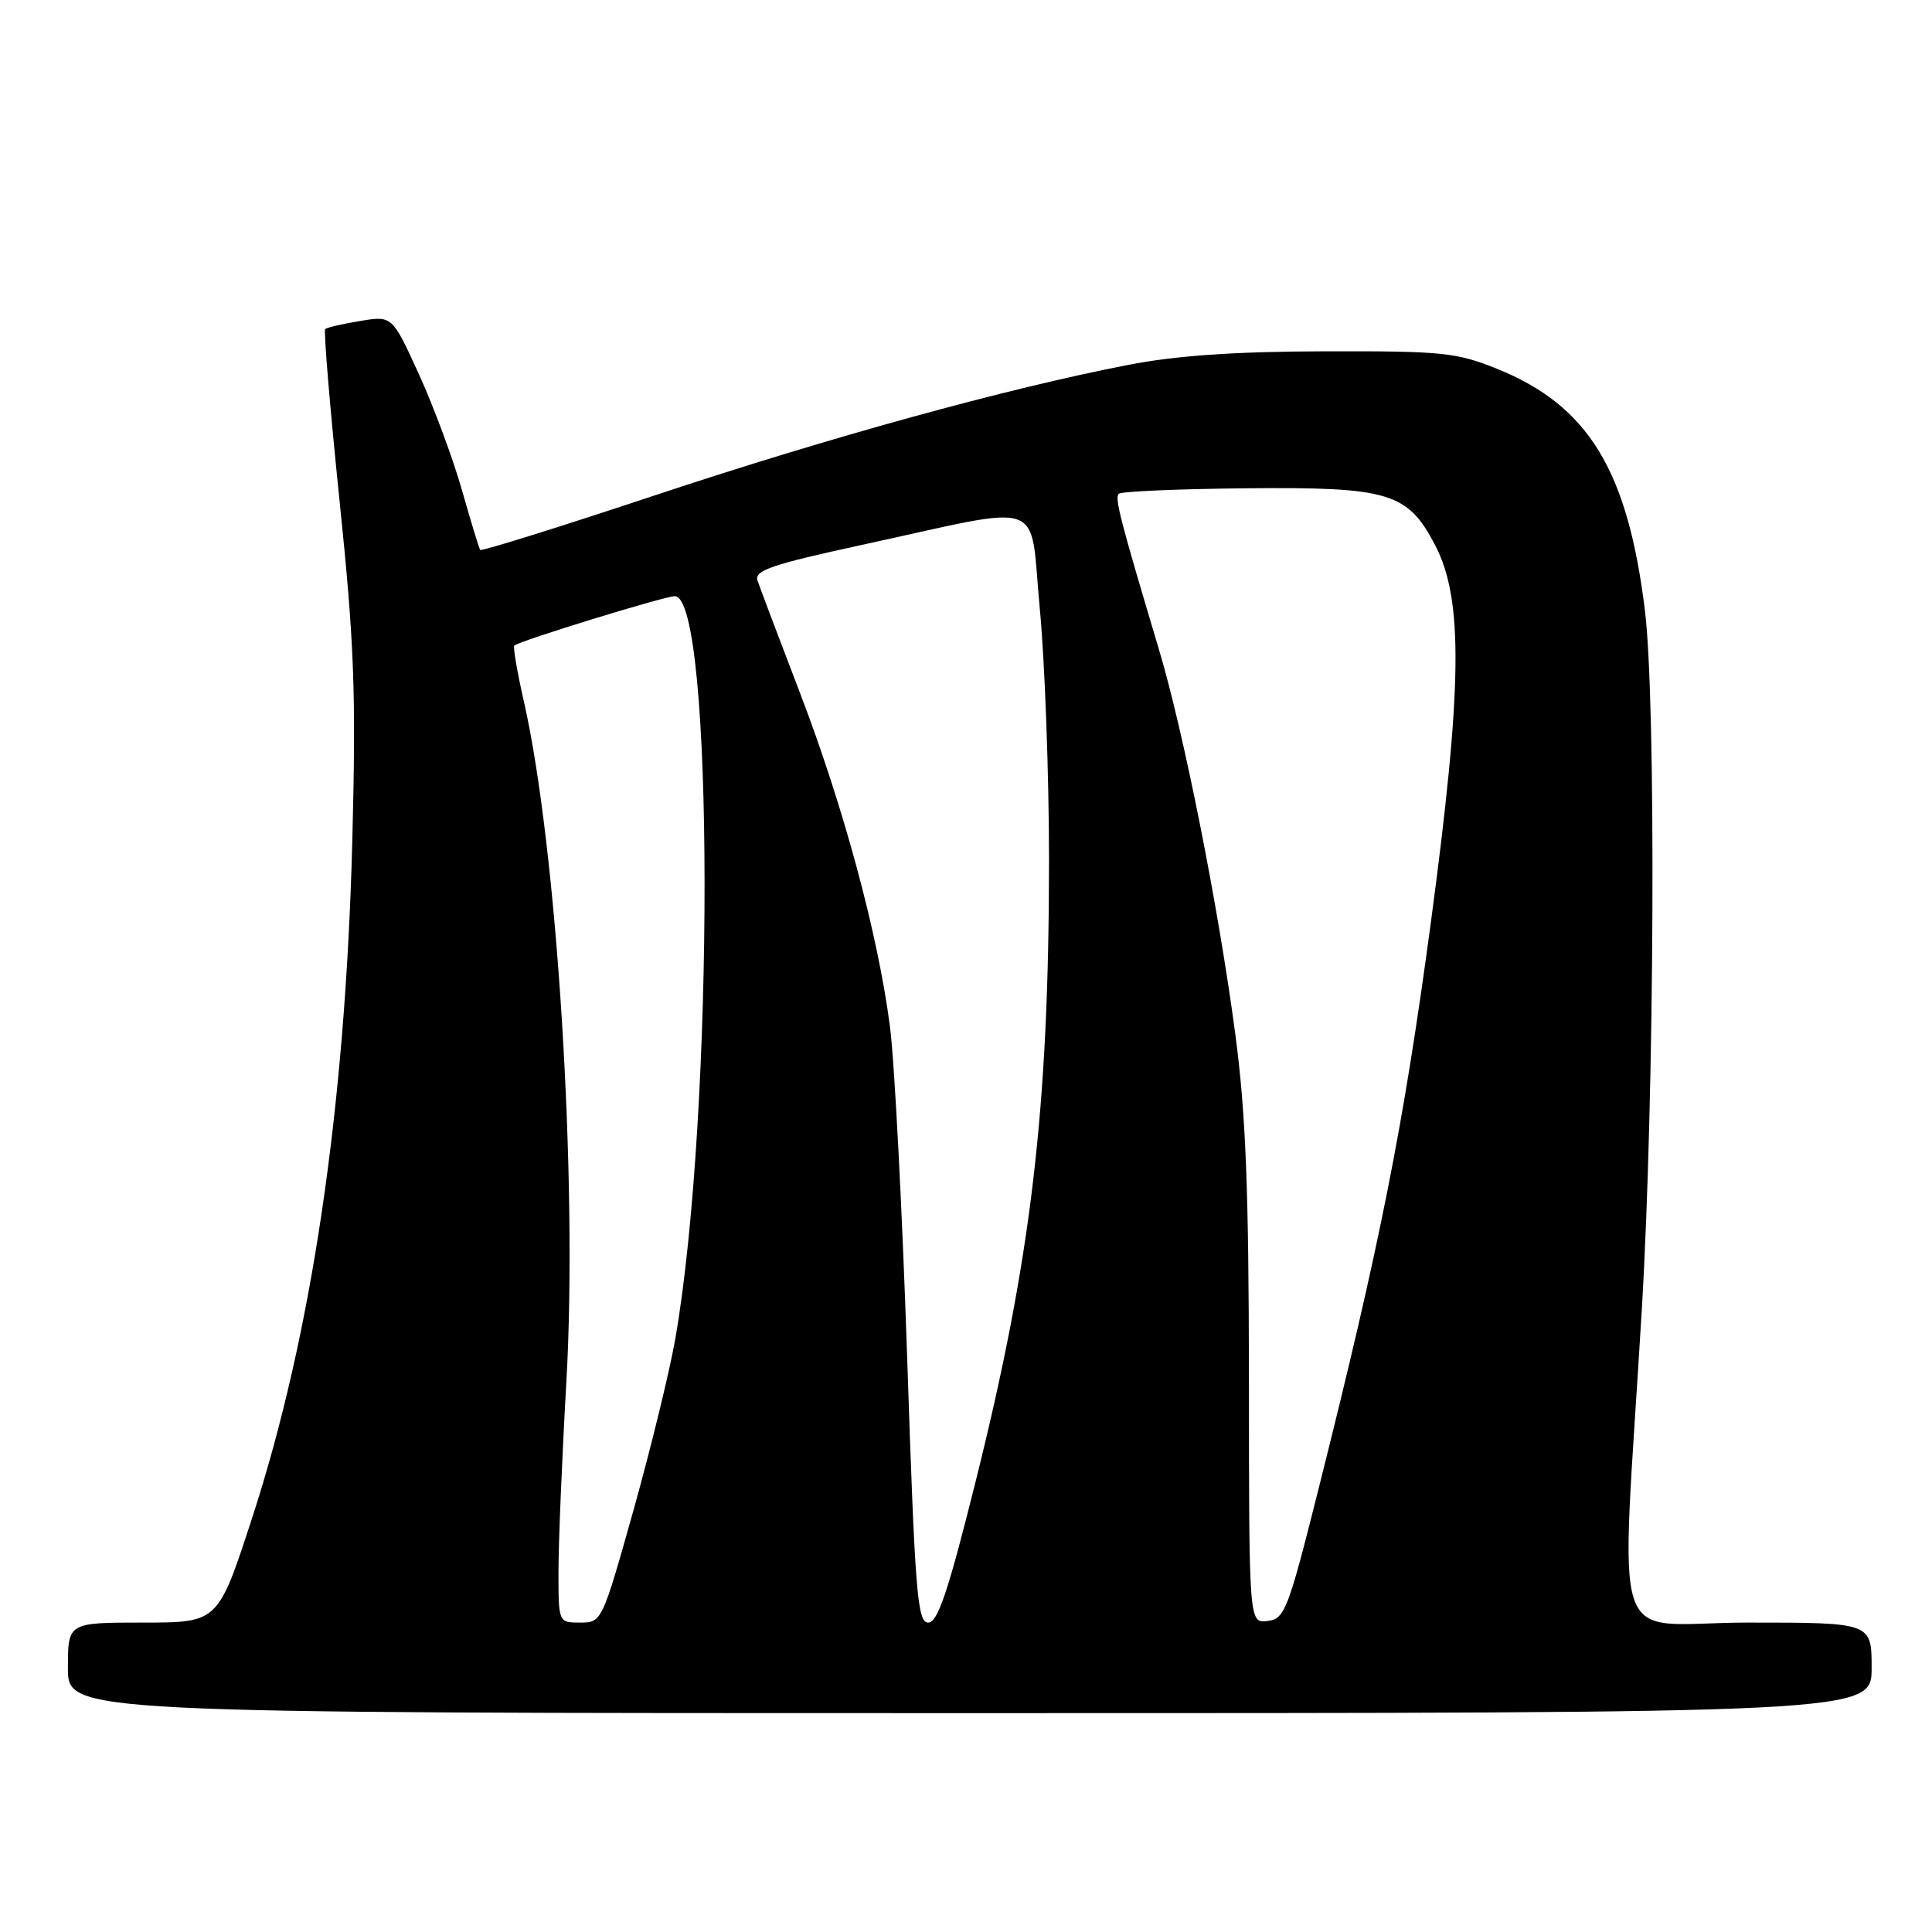 <?xml version="1.0" encoding="UTF-8" standalone="no"?>
<!DOCTYPE svg PUBLIC "-//W3C//DTD SVG 1.1//EN" "http://www.w3.org/Graphics/SVG/1.1/DTD/svg11.dtd" >
<svg xmlns="http://www.w3.org/2000/svg" xmlns:xlink="http://www.w3.org/1999/xlink" version="1.1" viewBox="0 0 256 256">
 <g >
 <path fill="currentColor"
d=" M 248.00 221.00 C 248.00 215.00 248.00 215.00 231.61 215.00 C 212.88 215.00 214.75 220.54 217.56 173.32 C 219.23 145.20 219.46 93.25 217.97 80.97 C 215.69 62.29 210.46 53.74 198.34 48.86 C 192.99 46.70 191.09 46.51 175.50 46.55 C 163.57 46.58 155.81 47.12 149.50 48.35 C 133.27 51.50 109.89 57.95 86.70 65.66 C 74.16 69.83 63.78 73.07 63.63 72.87 C 63.48 72.67 62.39 69.10 61.21 64.94 C 60.03 60.79 57.47 53.89 55.52 49.61 C 51.97 41.83 51.97 41.83 47.74 42.53 C 45.41 42.91 43.32 43.40 43.09 43.60 C 42.87 43.81 43.72 54.00 44.98 66.24 C 46.96 85.38 47.19 91.72 46.68 111.50 C 45.76 146.83 41.29 176.98 33.37 201.25 C 28.89 215.00 28.89 215.00 18.94 215.00 C 9.00 215.00 9.00 215.00 9.00 221.00 C 9.00 227.00 9.00 227.00 128.50 227.00 C 248.00 227.00 248.00 227.00 248.00 221.00 Z  M 74.00 208.25 C 74.00 204.54 74.47 193.19 75.05 183.02 C 76.57 156.28 73.82 112.30 69.41 92.92 C 68.53 89.04 67.96 85.72 68.15 85.54 C 68.84 84.91 88.05 79.00 89.41 79.00 C 94.63 79.00 94.69 147.30 89.50 177.29 C 88.76 181.58 86.26 191.81 83.96 200.04 C 79.79 214.89 79.74 215.00 76.88 215.00 C 74.00 215.00 74.00 215.00 74.00 208.25 Z  M 120.20 179.75 C 119.55 160.36 118.53 140.68 117.92 136.00 C 116.33 123.75 111.73 106.73 105.93 91.63 C 103.16 84.41 100.66 77.78 100.37 76.91 C 99.94 75.59 102.31 74.78 114.17 72.21 C 139.11 66.80 136.36 65.81 137.78 80.66 C 138.45 87.72 139.00 102.72 139.00 114.00 C 138.99 146.90 136.65 166.73 129.29 196.25 C 125.62 210.94 124.26 215.00 122.99 215.00 C 121.55 215.00 121.24 211.09 120.20 179.75 Z  M 165.49 182.79 C 165.47 157.51 165.08 147.57 163.68 137.00 C 161.43 120.07 156.87 97.11 153.55 86.00 C 148.40 68.77 147.68 65.98 148.24 65.43 C 148.56 65.11 156.17 64.79 165.16 64.70 C 184.10 64.52 186.53 65.26 190.18 72.27 C 193.92 79.47 193.78 91.06 189.56 122.50 C 185.95 149.32 182.86 164.90 174.66 197.50 C 170.66 213.41 170.23 214.52 167.94 214.79 C 165.50 215.08 165.50 215.08 165.49 182.79 Z "/>
</g>
</svg>